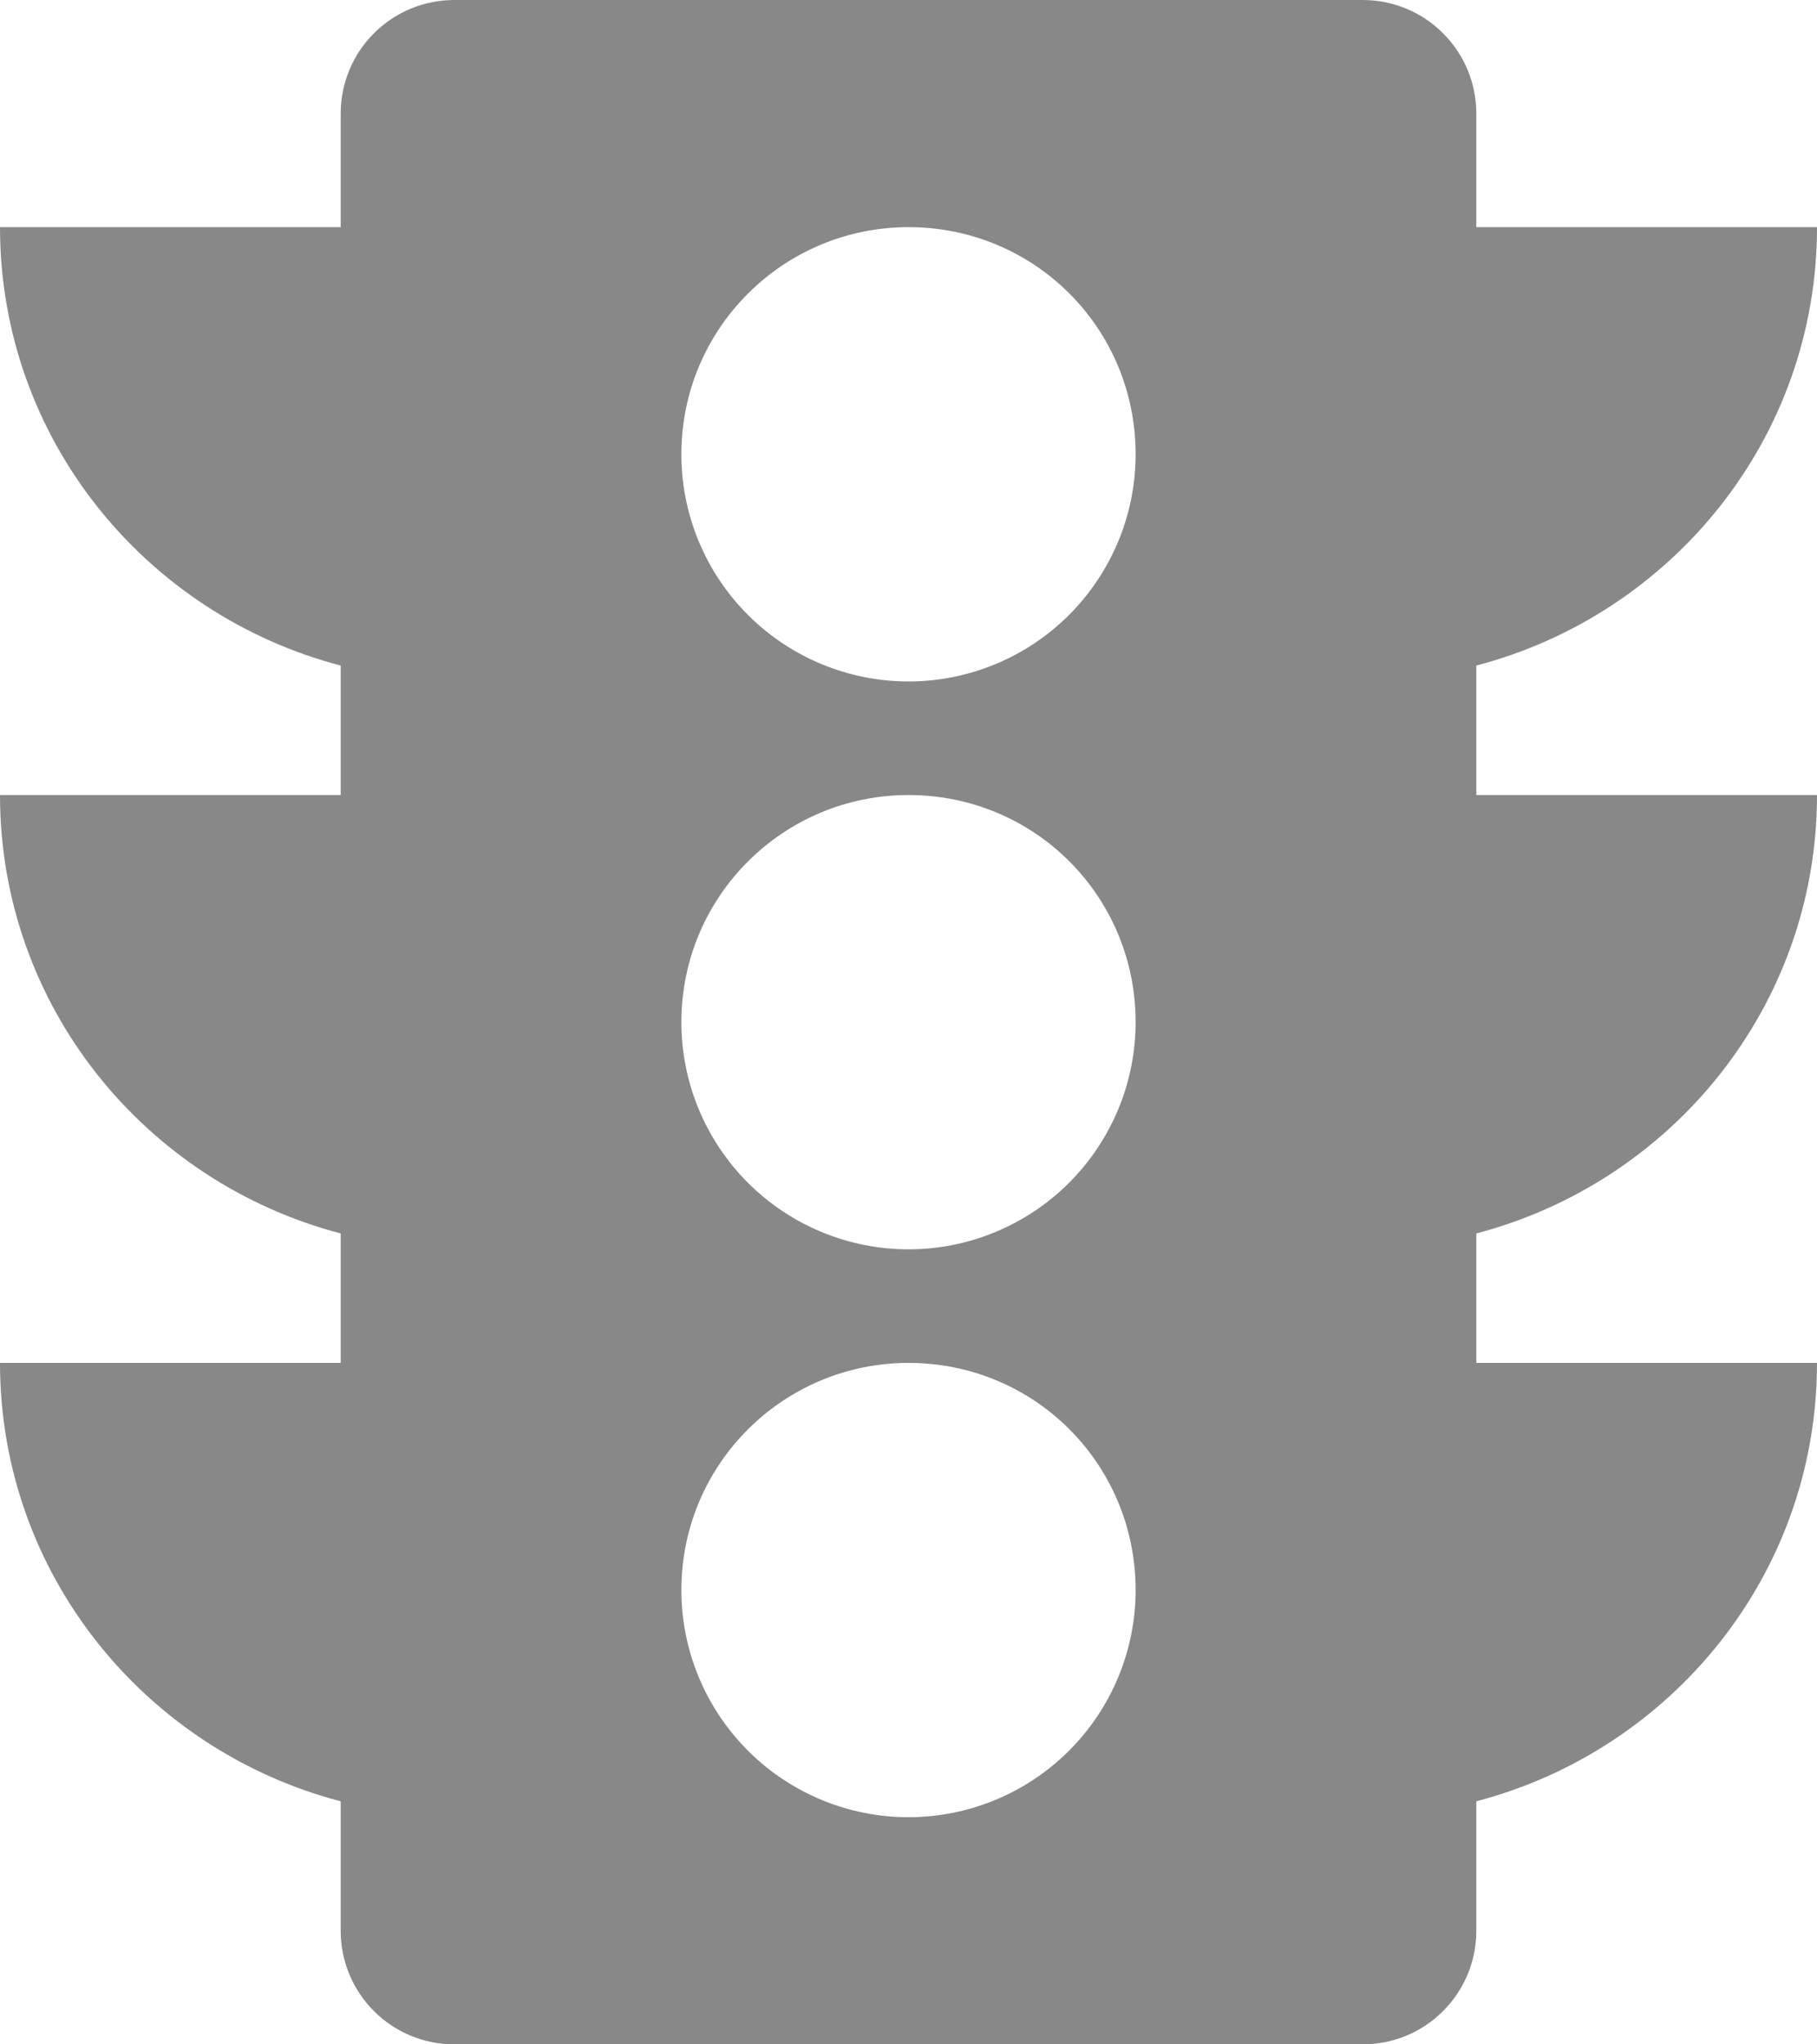 <svg width="16" height="18" viewBox="0 0 16 18" fill="none" xmlns="http://www.w3.org/2000/svg">
<path d="M8 6C7.47 6 6.961 5.789 6.586 5.414C6.211 5.039 6 4.53 6 4C6 2.89 6.9 2 8 2C9.11 2 10 2.89 10 4C10 4.53 9.789 5.039 9.414 5.414C9.039 5.789 8.53 6 8 6ZM8 11C7.47 11 6.961 10.789 6.586 10.414C6.211 10.039 6 9.53 6 9C6 7.89 6.9 7 8 7C9.11 7 10 7.89 10 9C10 9.53 9.789 10.039 9.414 10.414C9.039 10.789 8.53 11 8 11ZM8 16C7.47 16 6.961 15.789 6.586 15.414C6.211 15.039 6 14.53 6 14C6 12.89 6.9 12 8 12C9.11 12 10 12.89 10 14C10 14.53 9.789 15.039 9.414 15.414C9.039 15.789 8.53 16 8 16ZM16 7H13V5.86C14.72 5.41 16 3.86 16 2H13V1C13 0.735 12.895 0.48 12.707 0.293C12.52 0.105 12.265 0 12 0H4C3.735 0 3.48 0.105 3.293 0.293C3.105 0.48 3 0.735 3 1V2H0C0 3.86 1.28 5.41 3 5.86V7H0C0 8.86 1.28 10.41 3 10.86V12H0C0 13.86 1.28 15.41 3 15.86V17C3 17.265 3.105 17.52 3.293 17.707C3.48 17.895 3.735 18 4 18H12C12.265 18 12.52 17.895 12.707 17.707C12.895 17.52 13 17.265 13 17V15.86C14.72 15.41 16 13.86 16 12H13V10.86C14.72 10.41 16 8.86 16 7Z" fill="#888888"/>
</svg>
